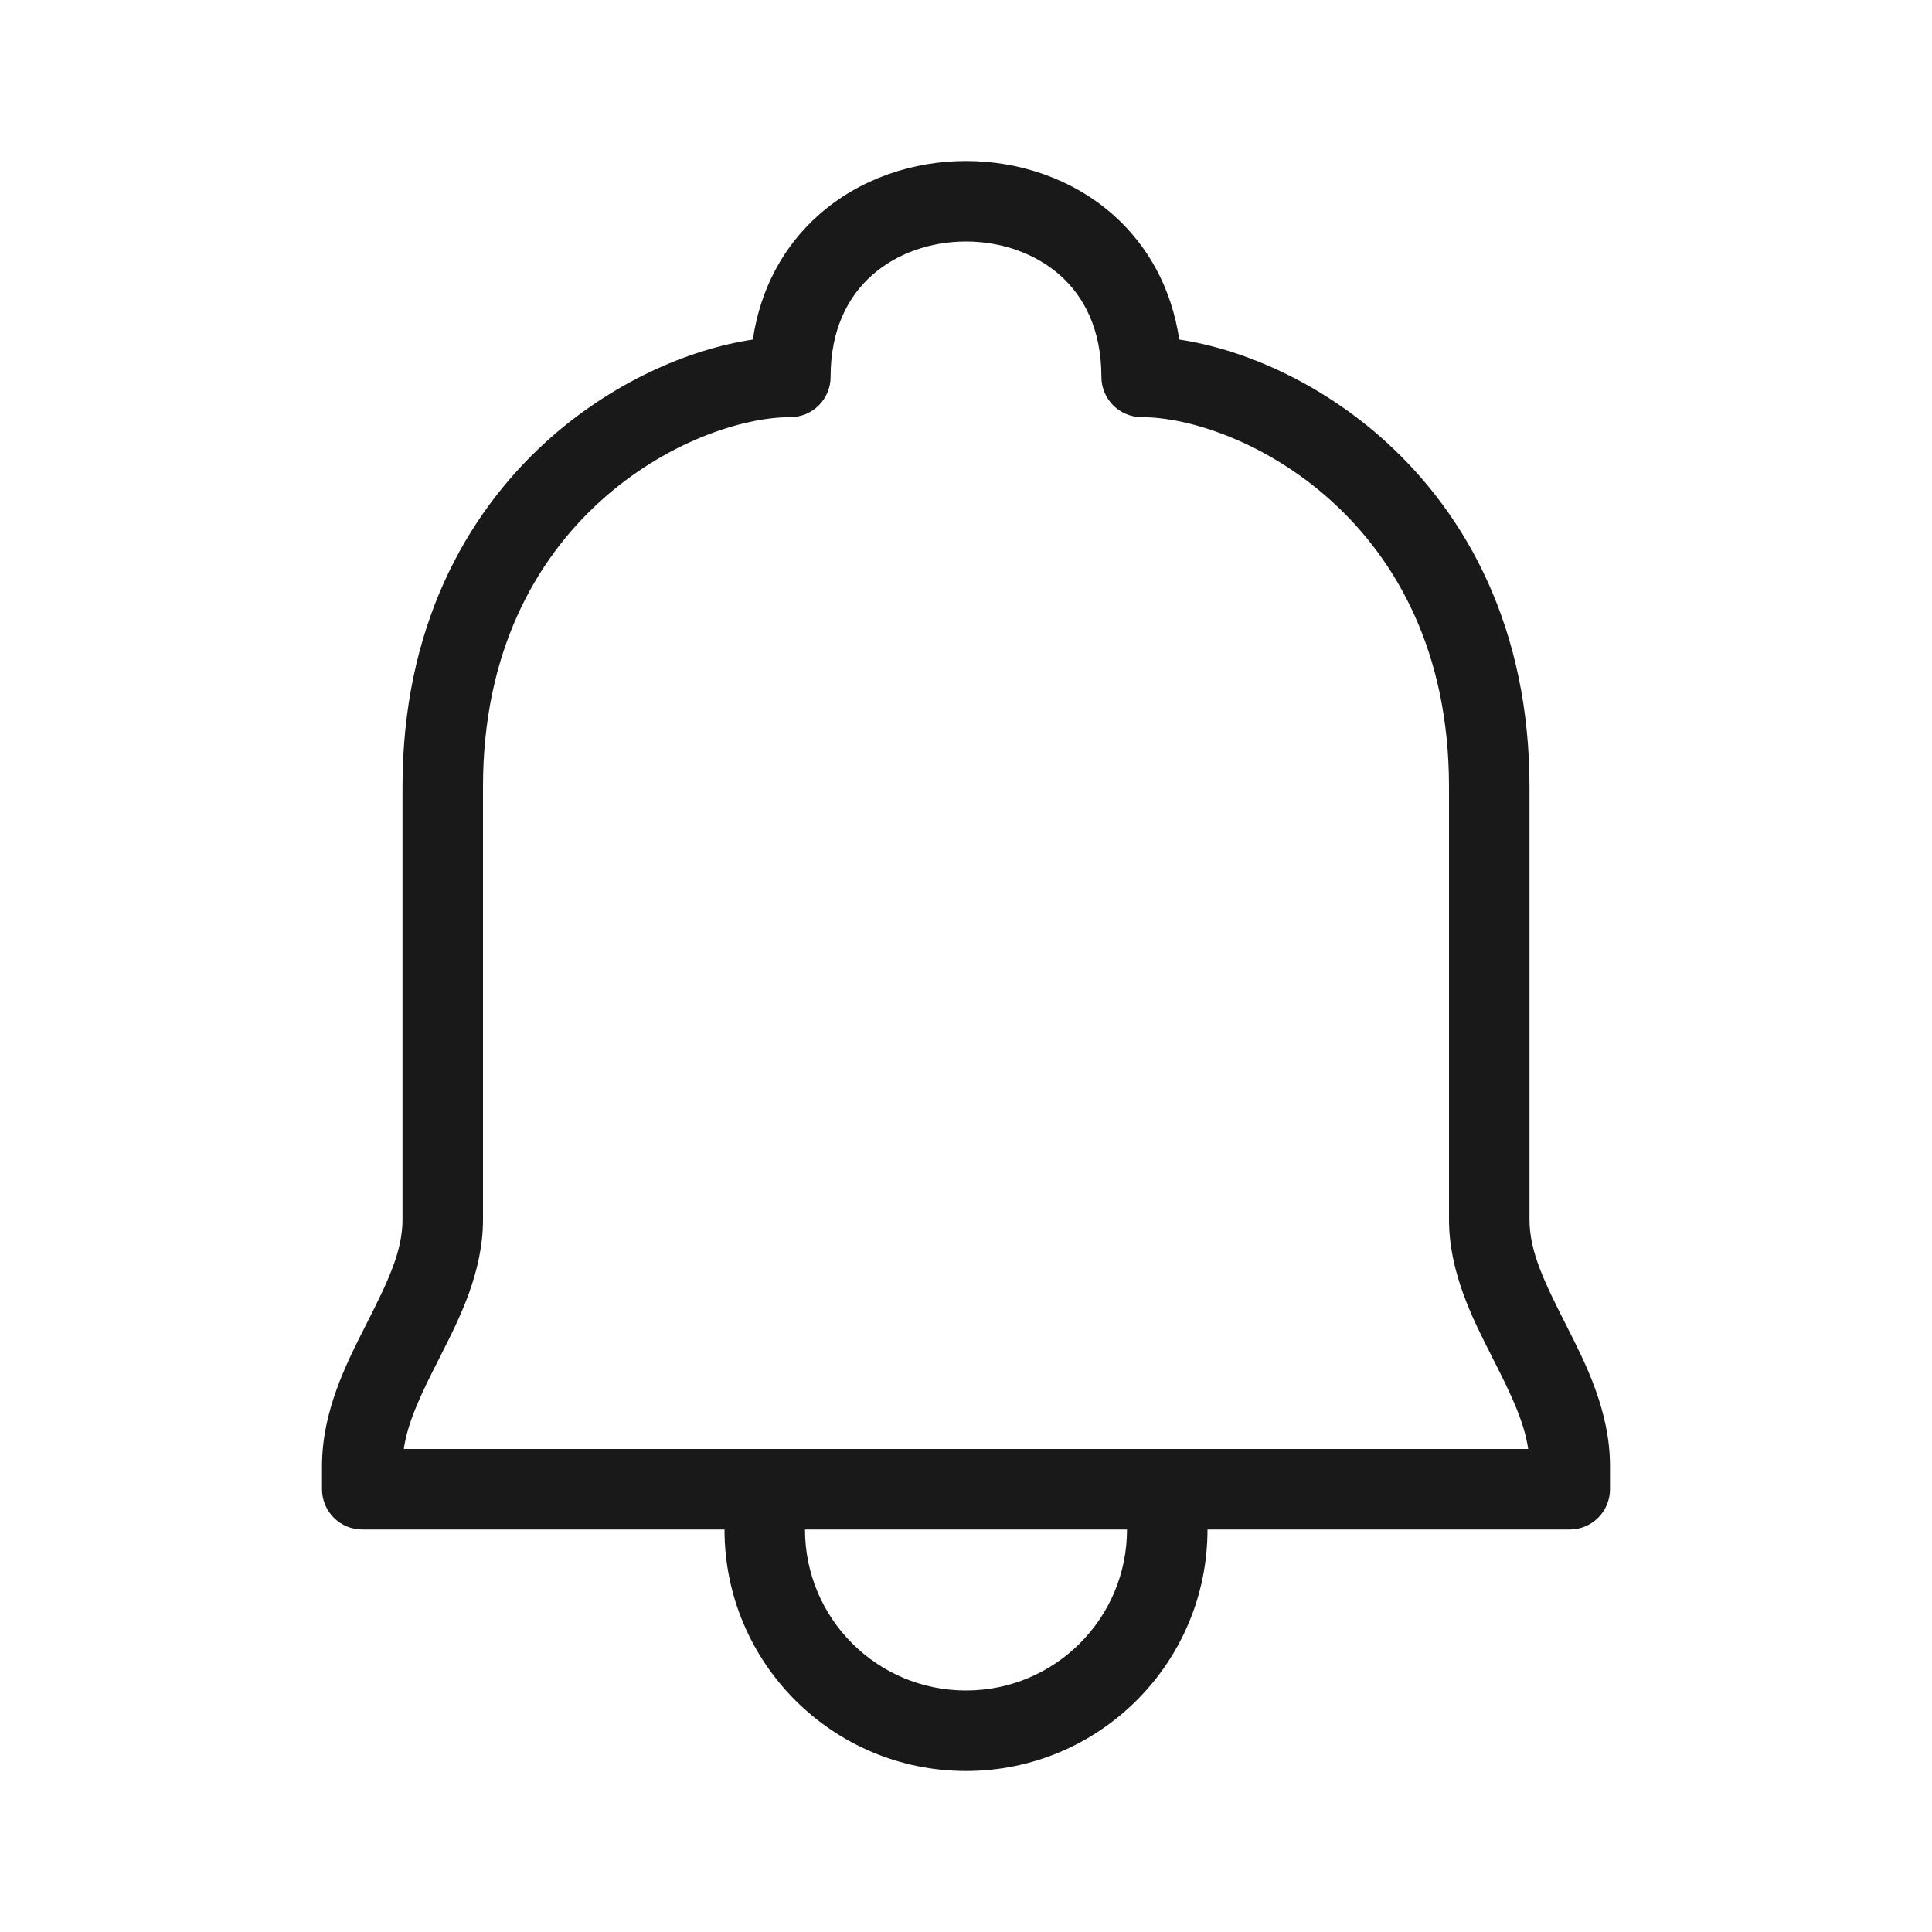 <svg width="24" height="24" viewBox="0 0 24 24" fill="none" xmlns="http://www.w3.org/2000/svg">
<path opacity="0.9" fill-rule="evenodd" clip-rule="evenodd" d="M13.832 2.672C14.256 3.049 14.553 3.572 14.649 4.218C15.447 4.338 16.41 4.753 17.223 5.494C18.221 6.404 19 7.809 19 9.773V15.15C19 15.547 19.184 15.926 19.446 16.442L19.461 16.472C19.699 16.941 20 17.533 20 18.213V18.5C20 18.776 19.776 19 19.5 19H15C15 20.657 13.657 22 12 22C10.343 22 9 20.657 9 19H4.5C4.224 19 4 18.776 4 18.5V18.213C4 17.533 4.301 16.941 4.539 16.472L4.554 16.442C4.816 15.926 5 15.547 5 15.15V9.773C5 7.809 5.779 6.404 6.777 5.494C7.59 4.753 8.553 4.338 9.352 4.218C9.447 3.572 9.744 3.049 10.168 2.672C10.68 2.217 11.348 2 12 2C12.652 2 13.32 2.217 13.832 2.672ZM10.318 4.682C10.318 4.09 10.535 3.683 10.832 3.419C11.139 3.147 11.561 3 12 3C12.439 3 12.861 3.147 13.168 3.419C13.465 3.683 13.682 4.09 13.682 4.682C13.682 4.958 13.906 5.182 14.182 5.182C14.772 5.182 15.734 5.49 16.55 6.233C17.347 6.96 18 8.1 18 9.773V15.15C18 15.806 18.295 16.385 18.529 16.845L18.554 16.895C18.769 17.318 18.934 17.659 18.984 18H5.016C5.066 17.659 5.231 17.318 5.446 16.895L5.471 16.845C5.705 16.385 6 15.806 6 15.15V9.773C6 8.1 6.653 6.96 7.45 6.233C8.266 5.49 9.228 5.182 9.818 5.182C10.094 5.182 10.318 4.958 10.318 4.682ZM10 19C10 20.105 10.895 21 12 21C13.105 21 14 20.105 14 19H10Z" fill="black"/>
</svg>
